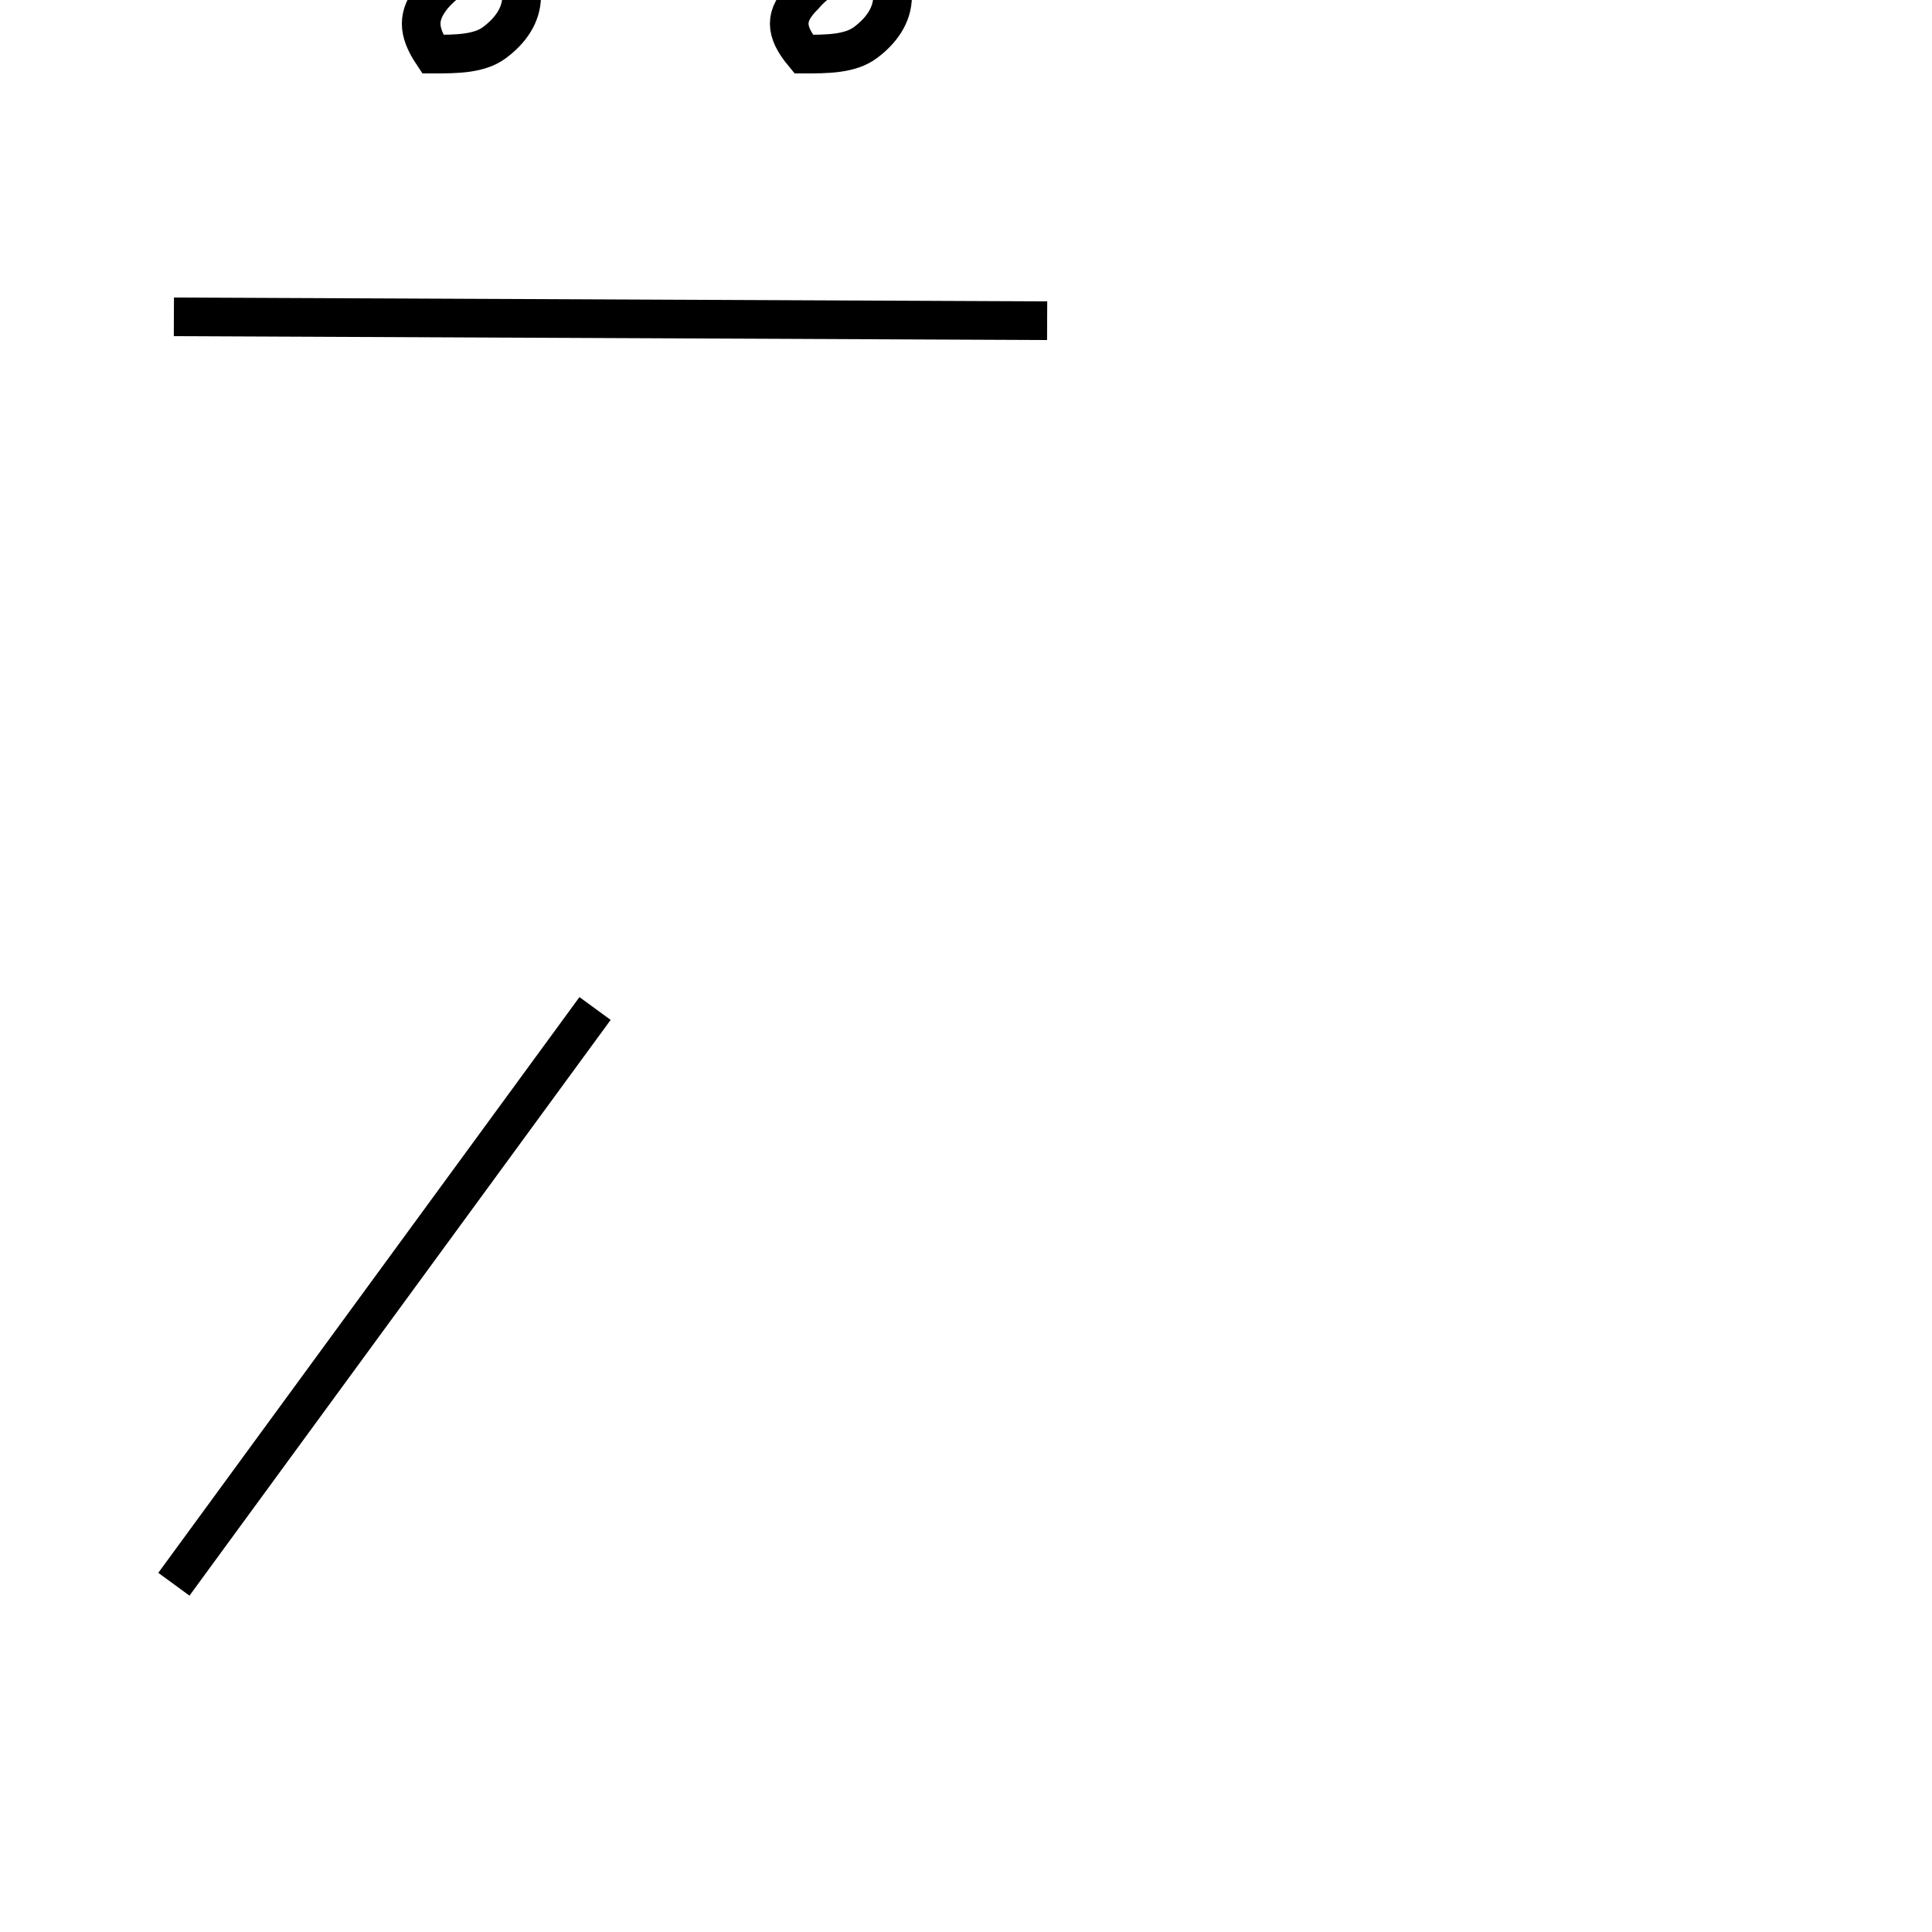 <?xml version='1.0' encoding='utf8'?>
<svg viewBox="0.0 -6.0 50.0 50.0" version="1.1" xmlns="http://www.w3.org/2000/svg">
<rect x="0.0" y="-6.0" width="50.0" height="50.0" fill="#808080" stroke="none"/>
<rect x="-1000" y="-1000" width="2000" height="2000" stroke="white" fill="white"/>
<g style="fill:white;stroke:#000000;  stroke-width:1">
<path d="M 4.5 -35.8 L 27.1 -35.7 M 15.4 -17.9 L 4.5 -3.0 M 11.2 -42.6 C 11.8 -42.6 12.4 -42.6 12.8 -42.9 C 13.2 -43.2 13.5 -43.6 13.5 -44.1 C 13.5 -44.5 13.2 -44.8 12.8 -44.8 C 12.4 -44.8 11.8 -44.8 11.2 -44.1 C 10.8 -43.6 10.8 -43.2 11.2 -42.6 Z M 20.8 -42.6 C 21.4 -42.6 22.0 -42.6 22.4 -42.9 C 22.8 -43.2 23.1 -43.6 23.1 -44.1 C 23.1 -44.5 22.8 -44.8 22.4 -44.8 C 22.0 -44.8 21.4 -44.8 20.8 -44.1 C 20.3 -43.6 20.3 -43.2 20.8 -42.6 Z" transform="translate(0.0 38.0)" />
</g>
</svg>